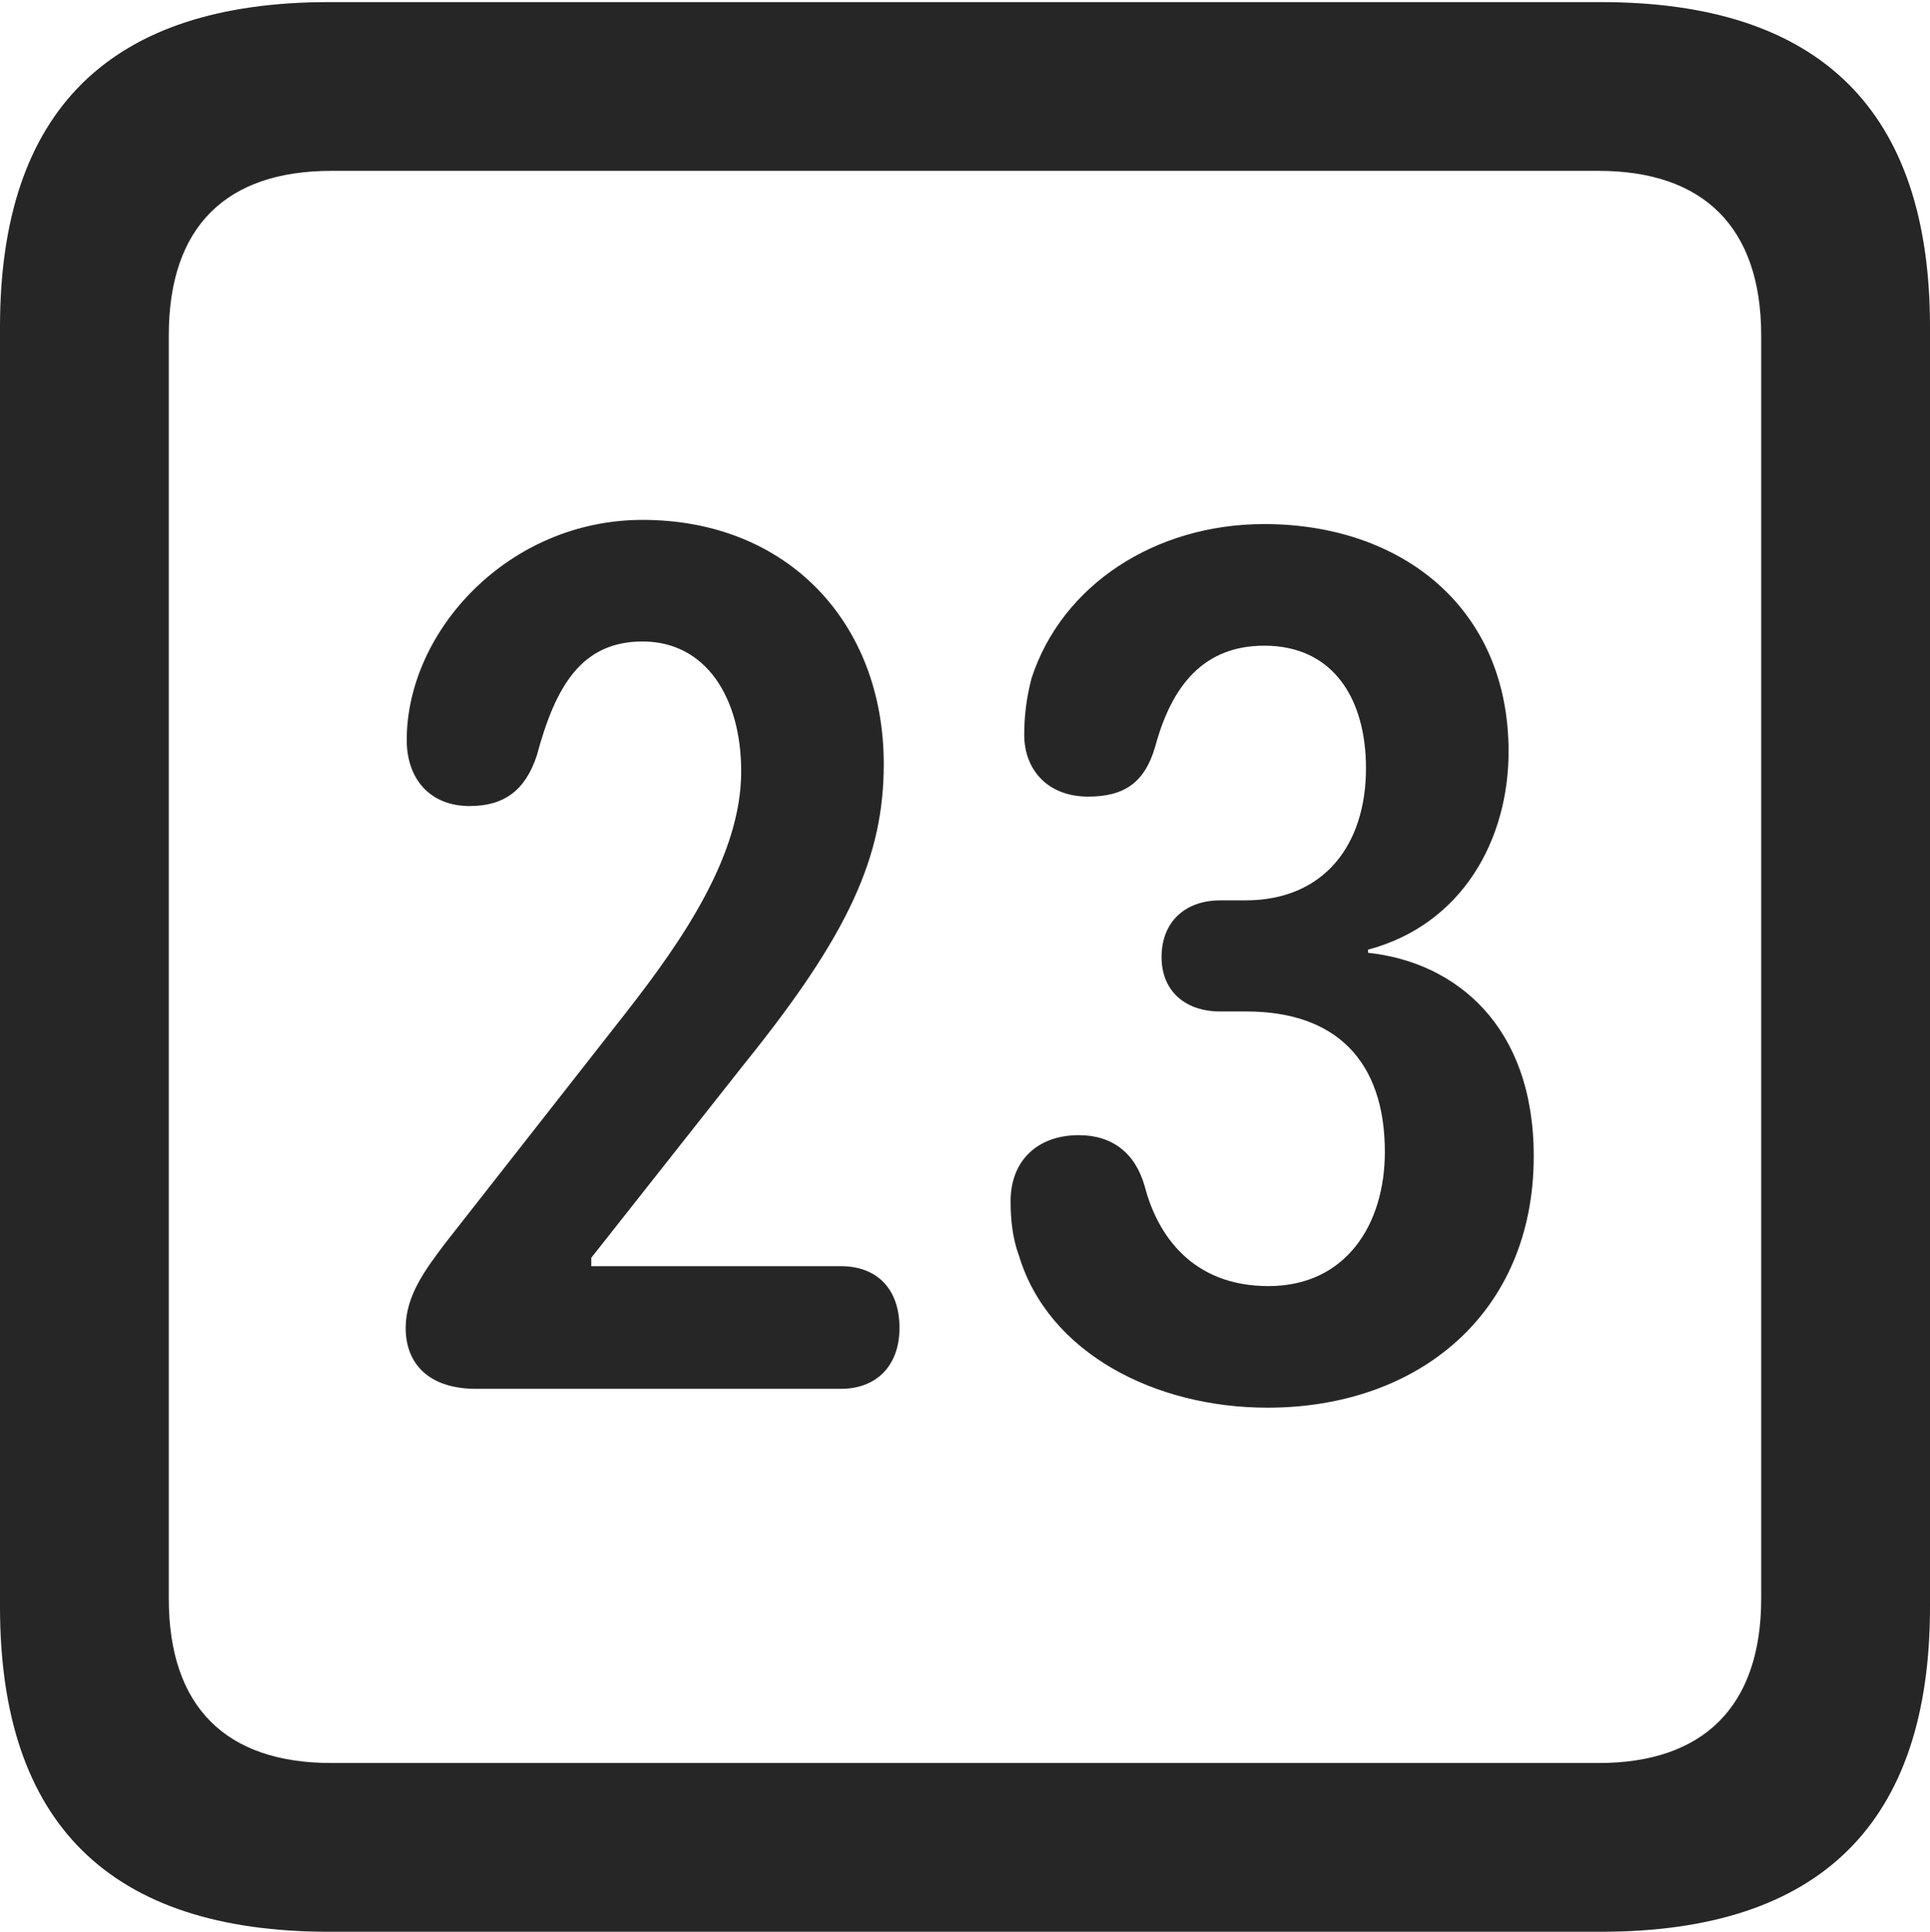 <?xml version="1.0" encoding="UTF-8"?>
<!--Generator: Apple Native CoreSVG 232.5-->
<!DOCTYPE svg
PUBLIC "-//W3C//DTD SVG 1.1//EN"
       "http://www.w3.org/Graphics/SVG/1.1/DTD/svg11.dtd">
<svg version="1.1" xmlns="http://www.w3.org/2000/svg" xmlns:xlink="http://www.w3.org/1999/xlink" width="89.893" height="89.99">
 <g>
  <rect height="89.99" opacity="0" width="89.893" x="0" y="0"/>
  <path d="M15.332 89.99L74.561 89.99C84.814 89.99 89.893 84.912 89.893 74.853L89.893 15.234C89.893 5.176 84.814 0.098 74.561 0.098L15.332 0.098C5.127 0.098 0 5.127 0 15.234L0 74.853C0 84.961 5.127 89.99 15.332 89.99ZM15.43 82.129C10.547 82.129 7.861 79.541 7.861 74.463L7.861 15.625C7.861 10.547 10.547 7.959 15.43 7.959L74.463 7.959C79.297 7.959 82.031 10.547 82.031 15.625L82.031 74.463C82.031 79.541 79.297 82.129 74.463 82.129Z" fill="#000000" fill-opacity="0.85"/>
  <path d="M22.168 64.697L39.16 64.697C40.869 64.697 41.895 63.574 41.895 61.865C41.895 60.01 40.82 58.984 39.16 58.984L27.539 58.984L27.539 58.594L34.668 49.56C39.551 43.506 41.162 39.893 41.162 35.596C41.162 29.004 36.67 24.219 29.932 24.219C23.682 24.219 18.945 29.395 18.945 34.473C18.945 36.279 20.02 37.549 21.875 37.549C23.486 37.549 24.463 36.816 25 35.205C25.879 31.934 27.1 29.883 29.932 29.883C32.861 29.883 34.522 32.471 34.522 35.938C34.522 39.844 31.787 43.799 29.199 47.119L20.703 57.959C19.824 59.131 18.896 60.352 18.896 61.865C18.896 63.525 19.971 64.697 22.168 64.697ZM59.033 65.576C66.064 65.576 71.436 61.182 71.436 53.857C71.436 47.803 67.822 44.824 63.721 44.385L63.721 44.238C68.115 43.066 70.264 39.111 70.264 35.01C70.264 28.271 65.234 24.414 58.887 24.414C53.809 24.414 49.463 27.246 48.047 31.592C47.803 32.52 47.705 33.398 47.705 34.228C47.705 35.84 48.779 37.109 50.684 37.109C52.344 37.109 53.32 36.475 53.809 34.766C54.59 31.885 56.103 30.078 58.887 30.078C62.109 30.078 63.623 32.568 63.623 35.791C63.623 39.355 61.67 41.943 58.008 41.943L56.836 41.943C55.176 41.943 54.102 42.969 54.102 44.58C54.102 46.191 55.225 47.119 56.836 47.119L58.057 47.119C62.207 47.119 64.502 49.414 64.502 53.662C64.502 57.031 62.695 59.912 59.082 59.912C55.518 59.912 53.906 57.52 53.32 55.273C52.881 53.711 51.807 52.881 50.244 52.881C48.34 52.881 47.07 54.053 47.07 55.957C47.07 56.836 47.168 57.715 47.461 58.496C48.828 63.037 53.809 65.576 59.033 65.576Z" fill="#000000" fill-opacity="0.85"/>
 </g>
</svg>
